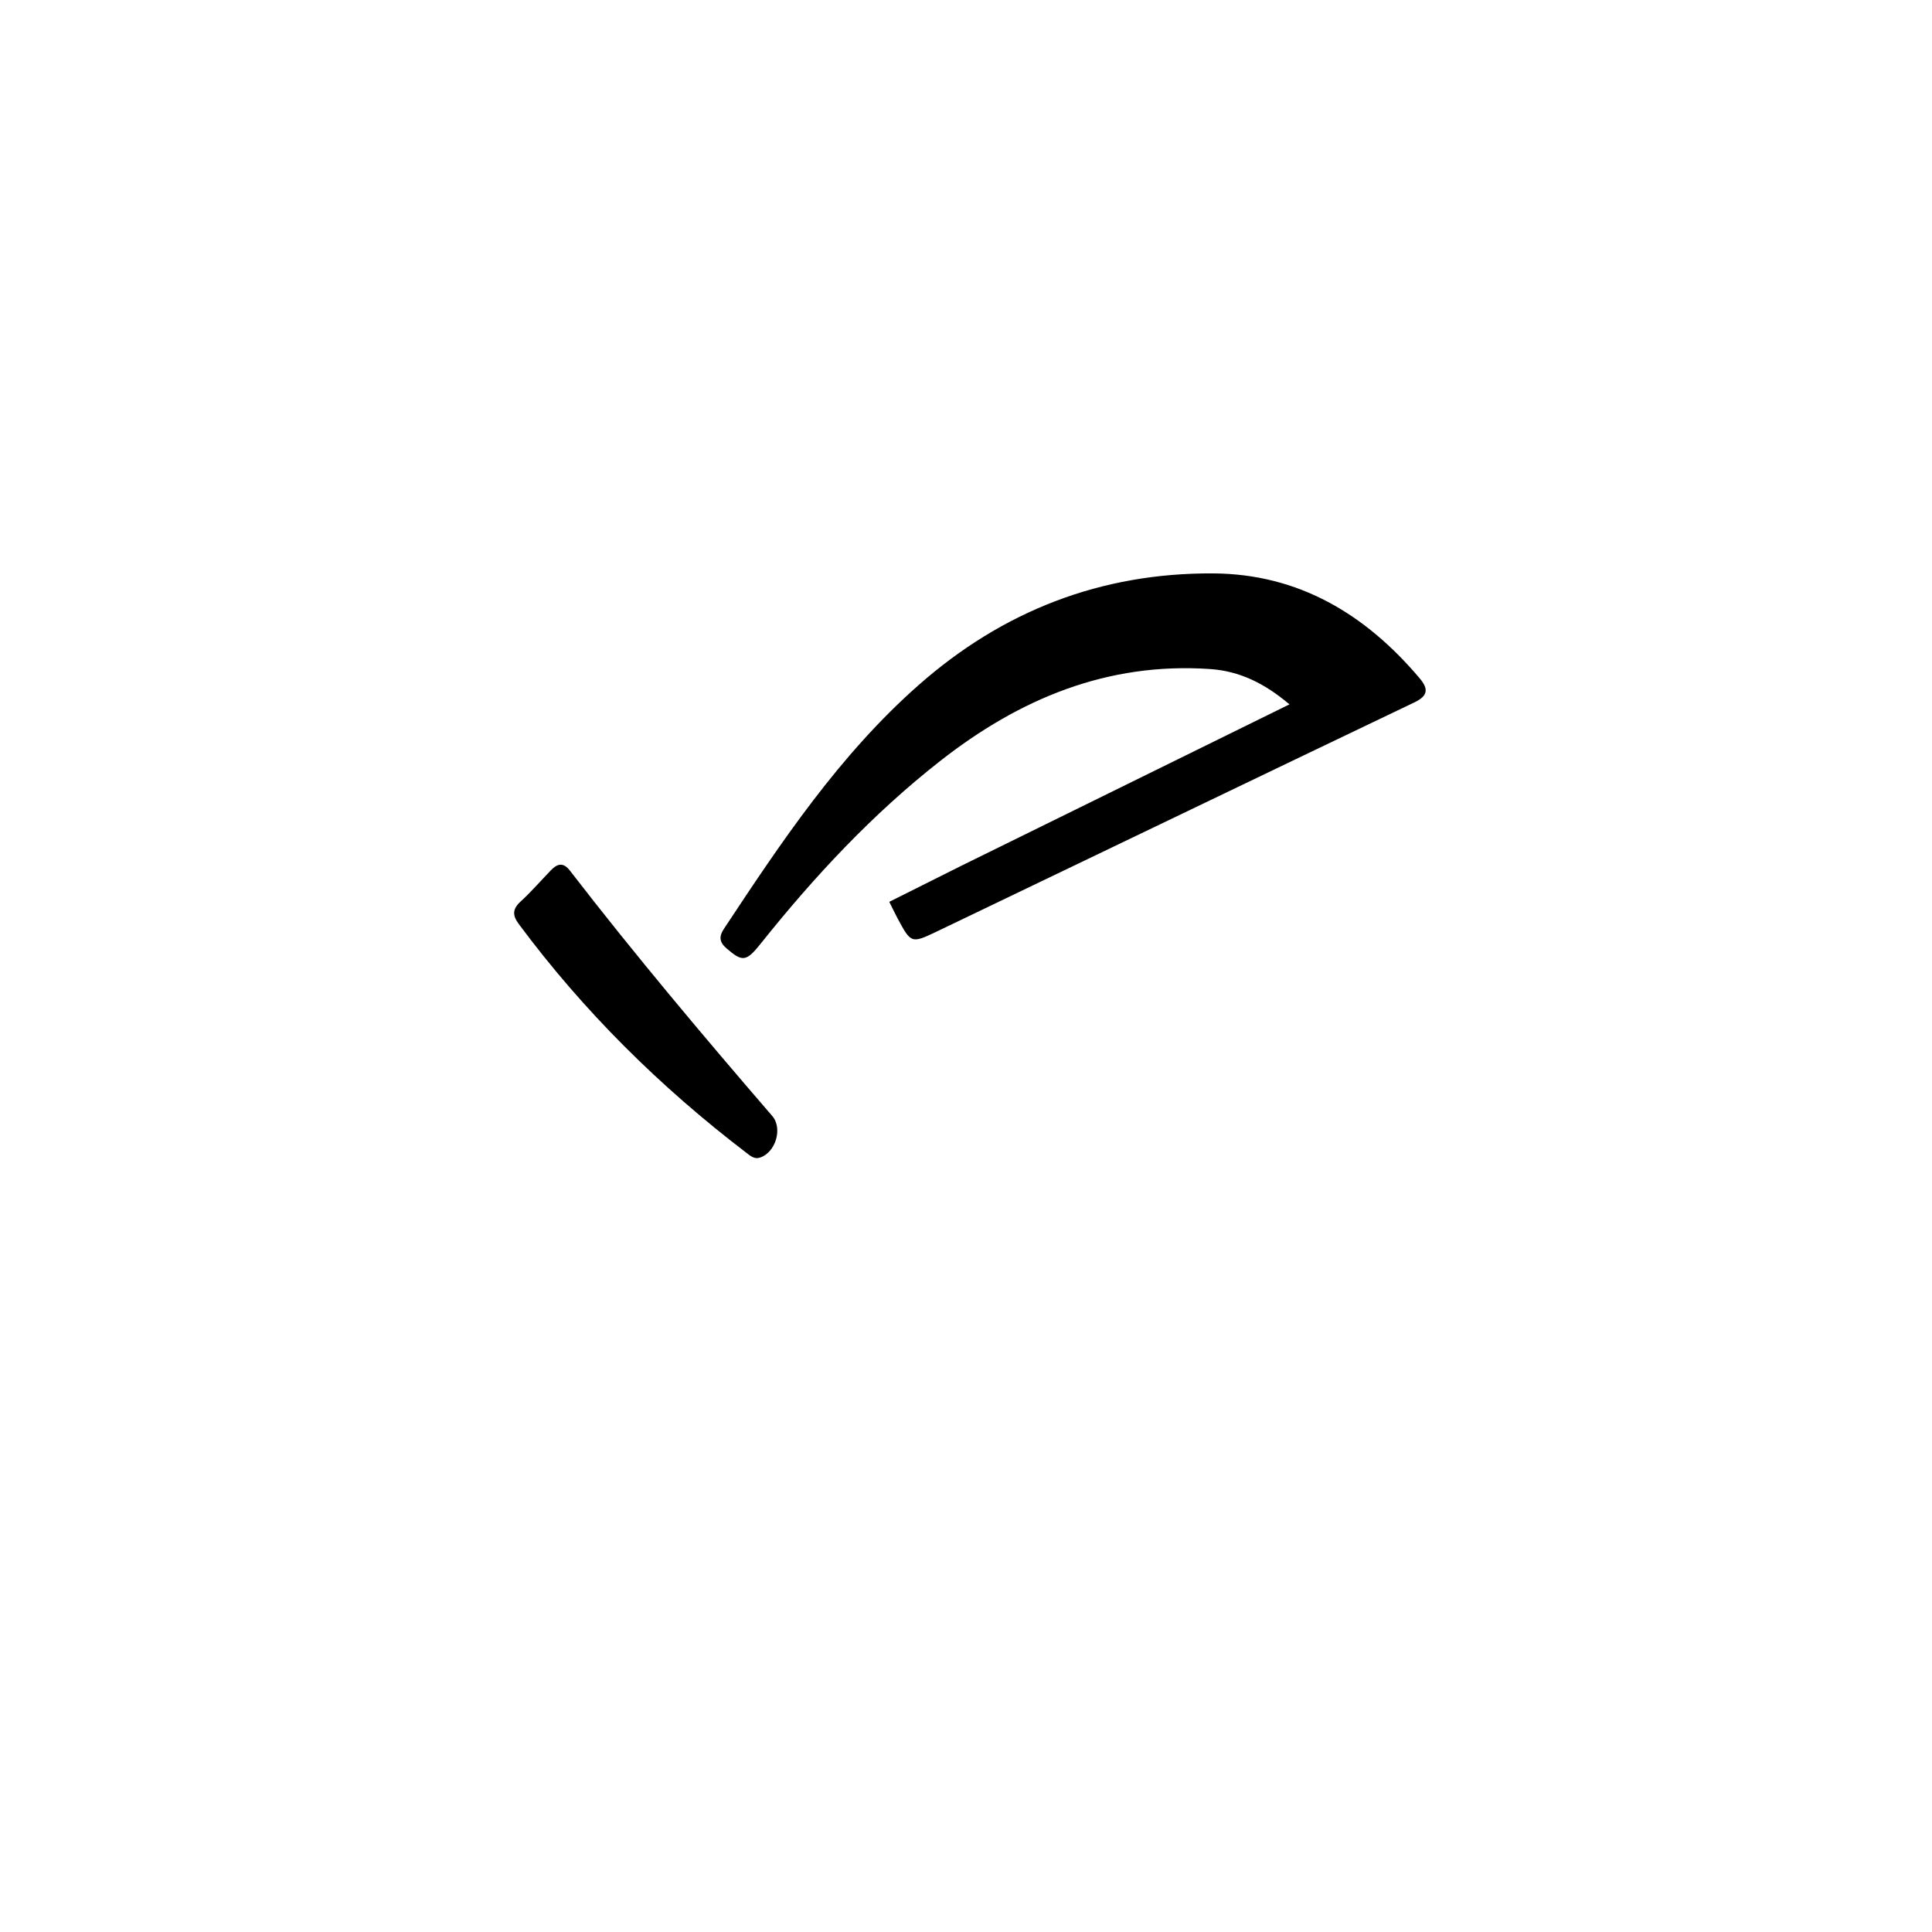 <svg version="1.1" id="Layer_1" xmlns="http://www.w3.org/2000/svg" xmlns:xlink="http://www.w3.org/1999/xlink" x="0px" y="0px"
	 width="100%" viewBox="0 0 512 512" enable-background="new 0 0 512 512" xml:space="preserve">
<path fill="#000000" opacity="1" stroke="none" 
	d="
M254.597,229.519 
	C283.601,215.258 312.268,201.154 341.72,186.665 
	C335.139,181.097 328.54,177.839 320.669,177.302 
	C293.42,175.441 270.144,185.212 249.139,201.682 
	C231.201,215.747 215.79,232.284 201.617,250.048 
	C197.718,254.936 196.733,254.938 192.523,251.317 
	C190.57,249.637 190.542,248.119 191.843,246.152 
	C207.106,223.067 222.44,200.07 243.453,181.543 
	C265.781,161.856 291.786,151.798 321.457,151.957 
	C344.118,152.079 361.853,162.755 376.198,179.723 
	C378.556,182.513 378.536,184.365 374.843,186.131 
	C332.622,206.316 290.462,226.63 248.262,246.86 
	C241.485,250.109 241.427,250.001 237.836,243.318 
	C237.211,242.154 236.65,240.955 235.669,238.993 
	C241.939,235.851 248.099,232.764 254.597,229.519 
z"/>
<path fill="#000000" opacity="1" stroke="none" 
	d="
M151.11,230.822 
	C168.412,253.234 186.415,274.601 204.666,295.763 
	C207.48,299.026 205.548,305.438 201.393,306.777 
	C199.884,307.264 198.83,306.295 197.804,305.511 
	C174.935,288.048 154.655,268.013 137.483,244.873 
	C135.772,242.569 135.782,240.916 137.964,238.916 
	C140.778,236.337 143.294,233.433 145.948,230.679 
	C147.54,229.027 149.176,228.238 151.11,230.822 
z"/>
</svg>